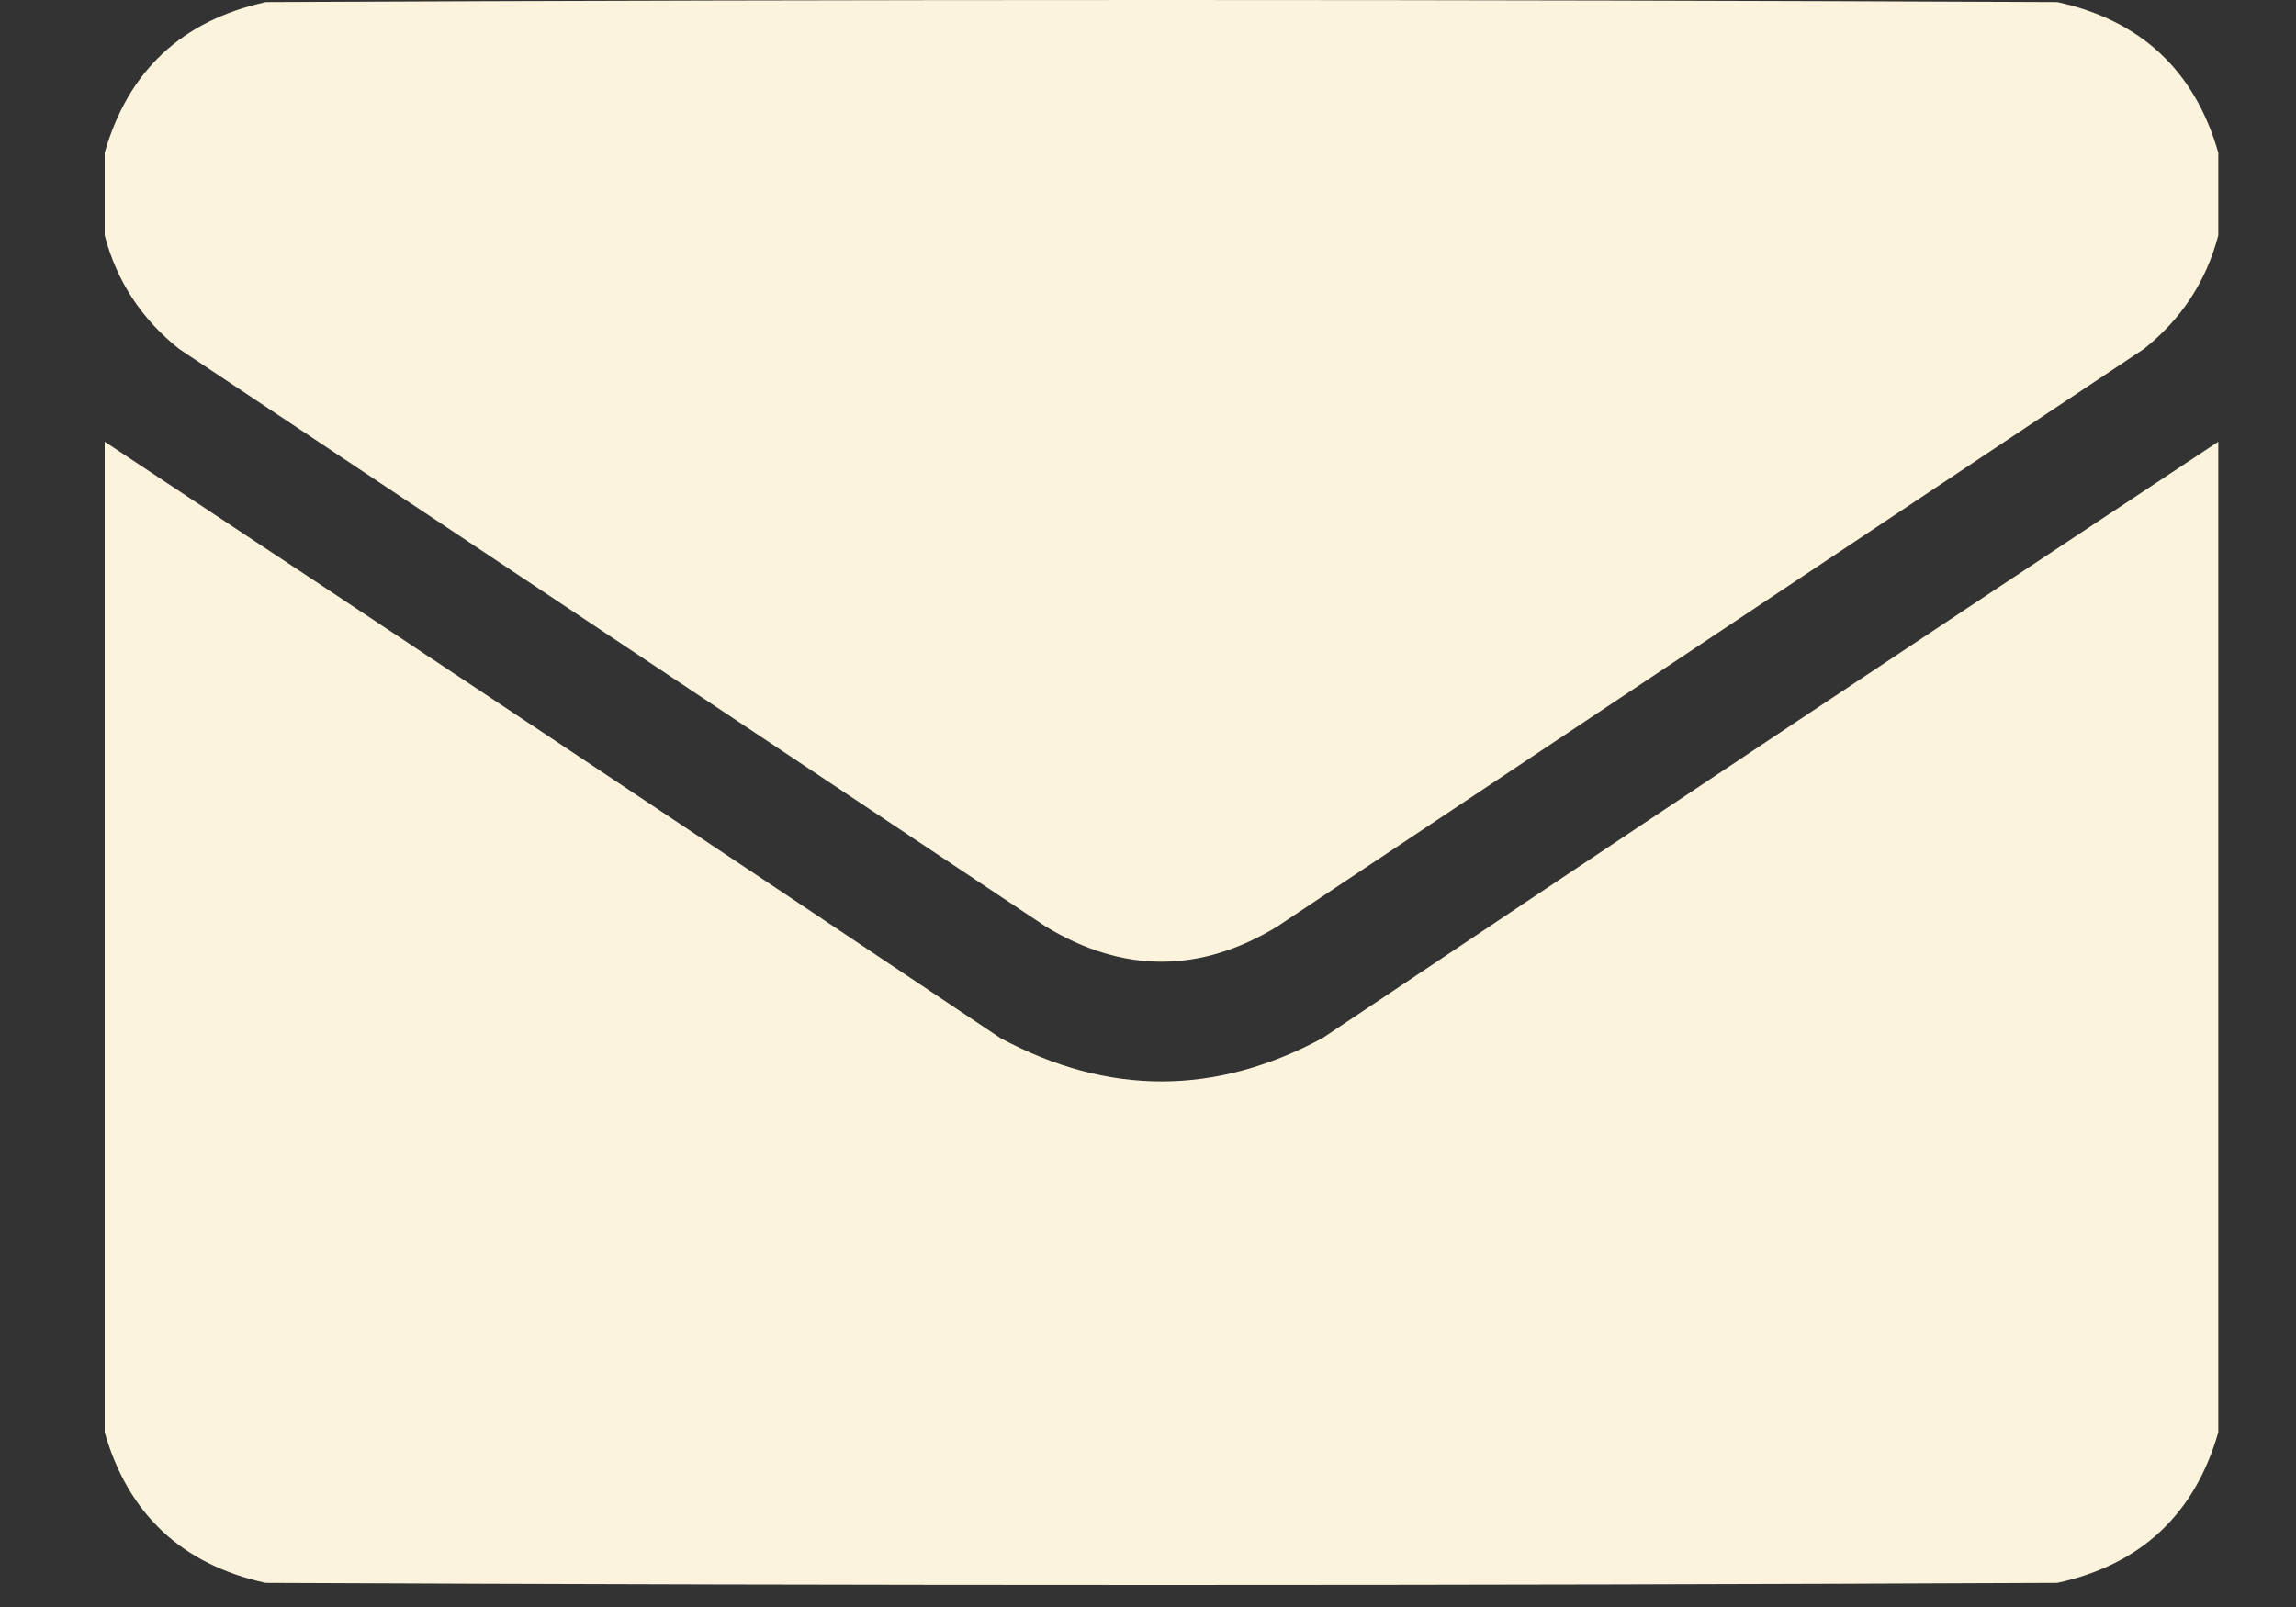 <svg width="20" height="14" viewBox="0 0 20 14" fill="none" xmlns="http://www.w3.org/2000/svg">
<rect x="0" y="0" width="20" height="14" fill="#333333" stroke="none"/>
<path opacity="0.994" fill-rule="evenodd" clip-rule="evenodd" d="M19.323 2.05V1.33C19.118 0.616 18.65 0.178 17.921 0.018C12.719 -0.006 7.517 -0.006 2.315 0.018C1.585 0.179 1.117 0.616 0.912 1.33V2.05C1.016 2.448 1.232 2.778 1.559 3.039L9.111 8.073C9.782 8.48 10.453 8.48 11.124 8.073L18.676 3.039C19.004 2.778 19.219 2.448 19.323 2.05ZM8.715 9.044C6.118 7.304 3.517 5.572 0.912 3.848V12.478C1.117 13.192 1.585 13.63 2.314 13.79C7.517 13.814 12.719 13.814 17.921 13.79C18.65 13.63 19.118 13.192 19.323 12.478V3.848C16.718 5.572 14.117 7.304 11.52 9.044C10.585 9.547 9.65 9.547 8.715 9.044Z" fill="#FCF4DC"/>
</svg>
